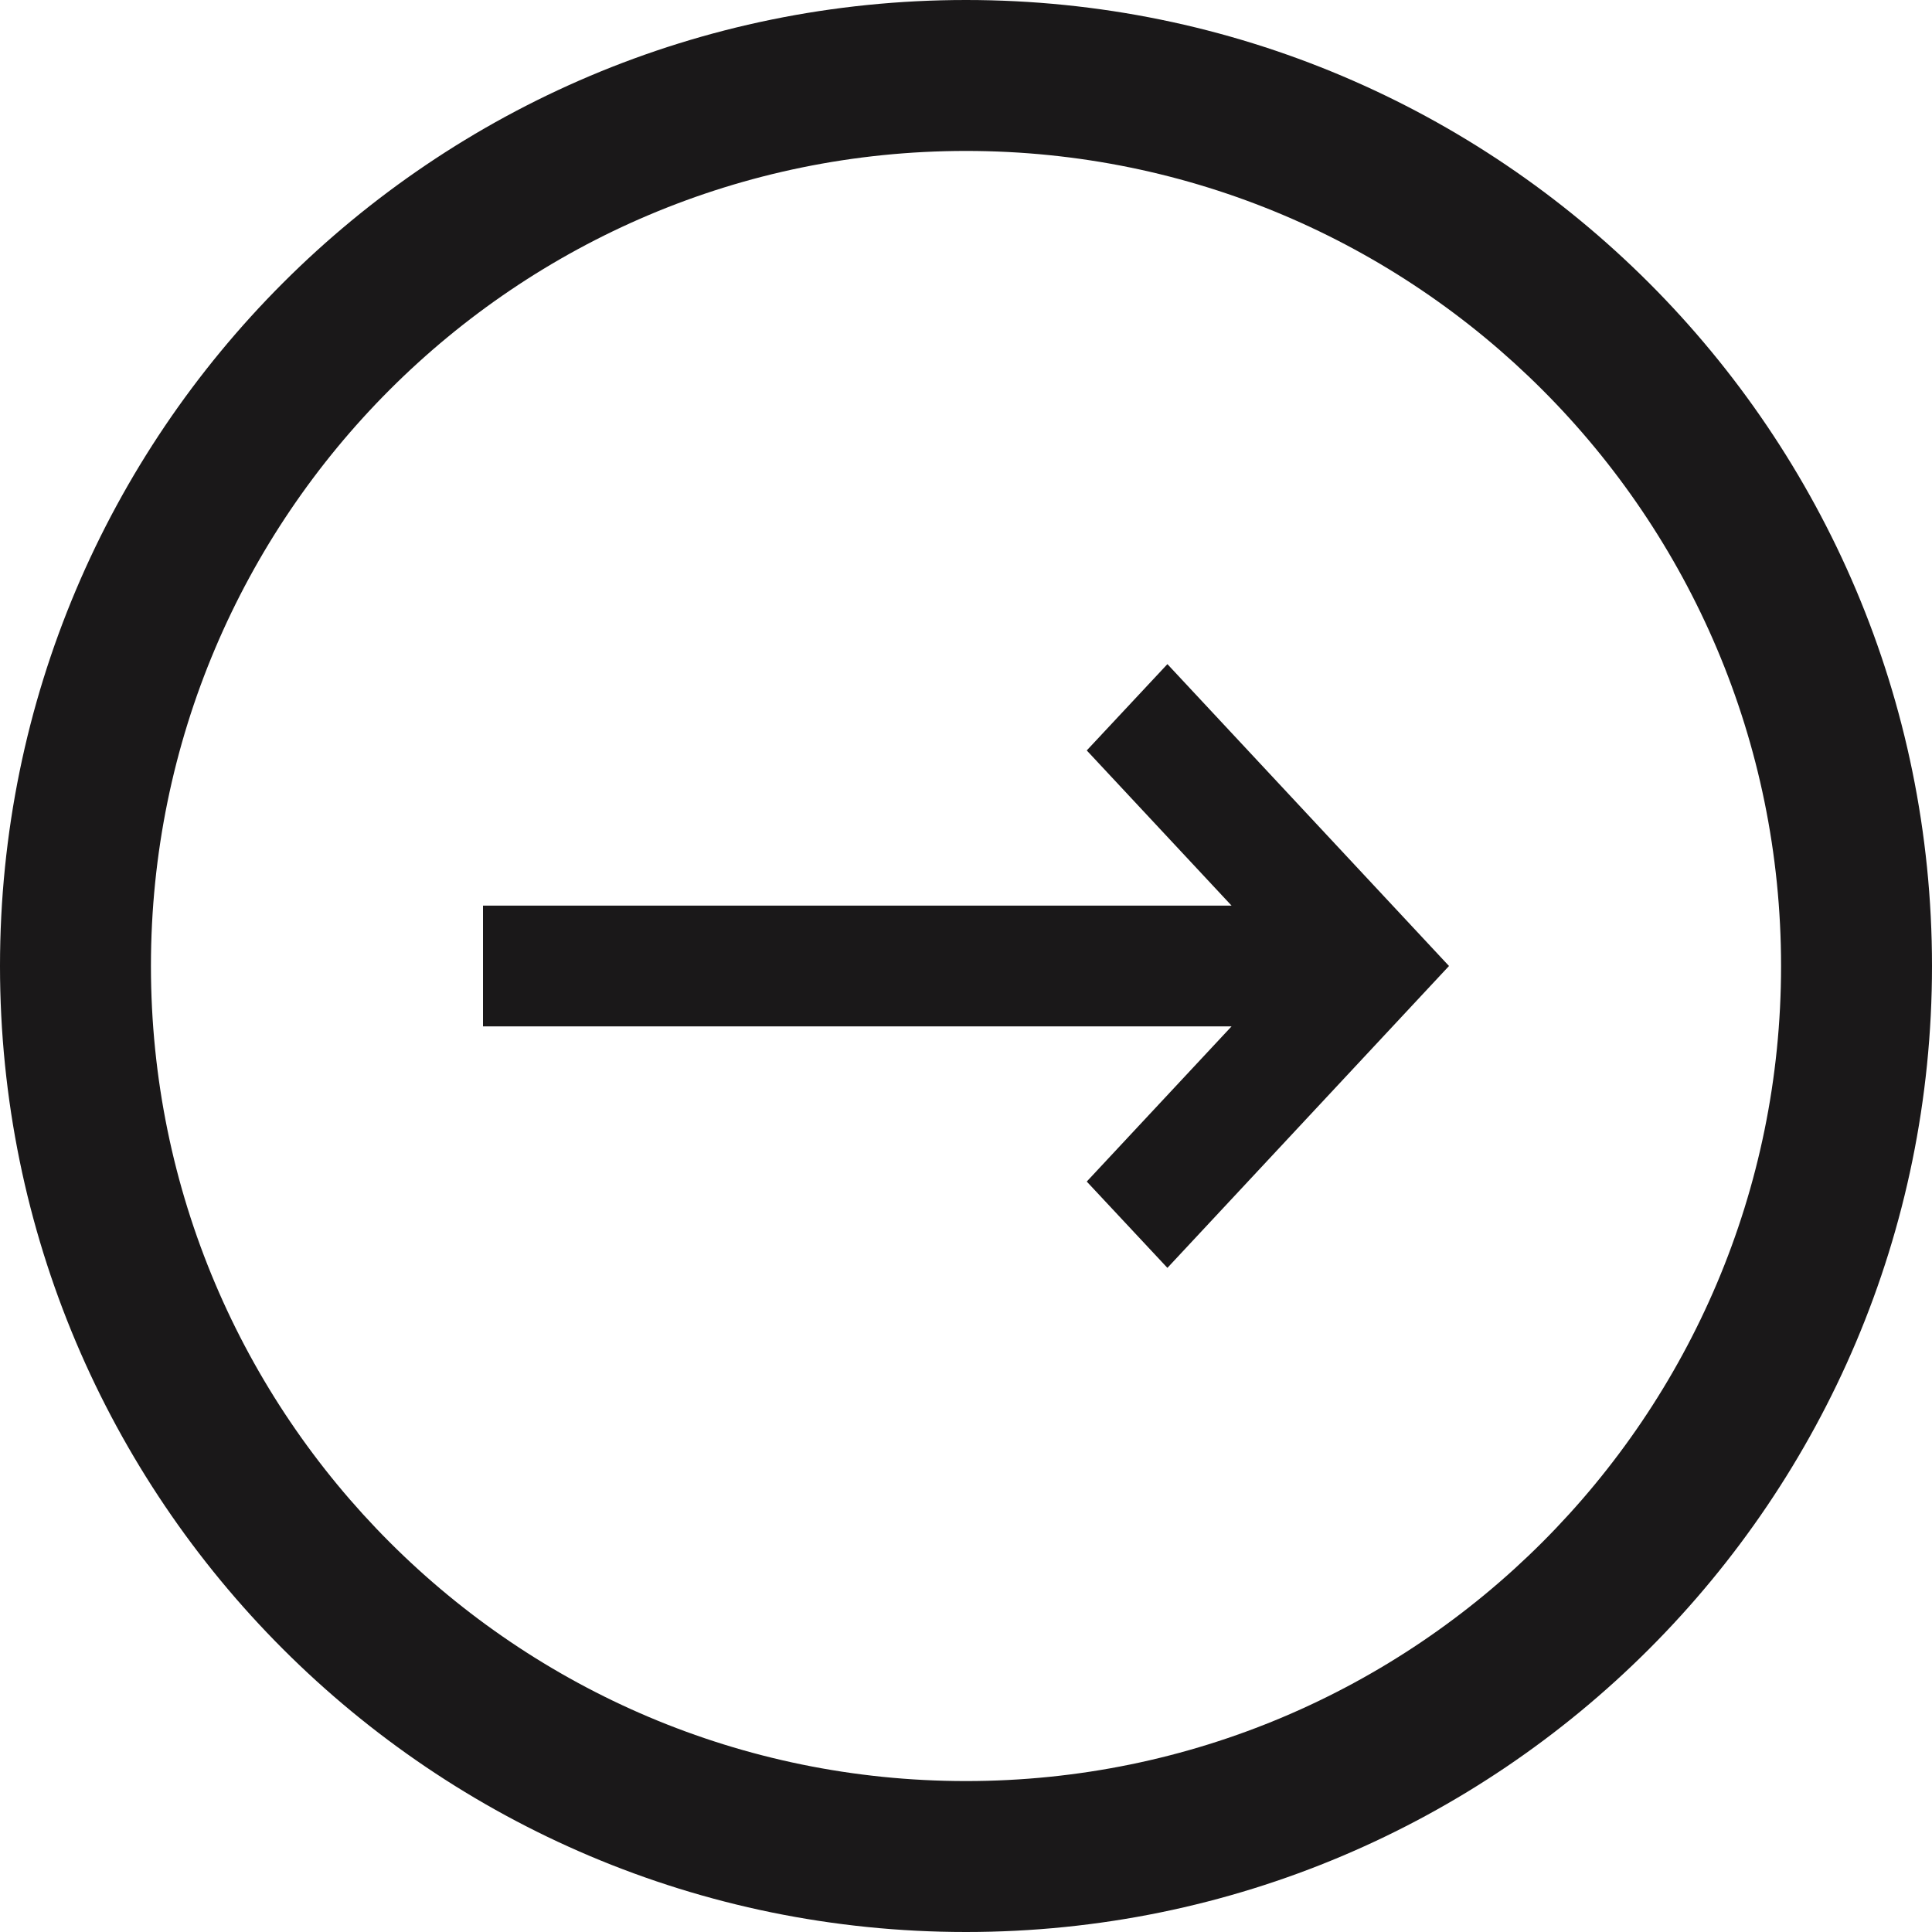 <?xml version="1.0" encoding="utf-8"?>
<!-- Generator: Adobe Illustrator 21.1.0, SVG Export Plug-In . SVG Version: 6.00 Build 0)  -->
<svg version="1.1" id="Layer_1" xmlns="http://www.w3.org/2000/svg" xmlns:xlink="http://www.w3.org/1999/xlink" x="0px" y="0px"
	 viewBox="0 0 409.6 409.6" style="enable-background:new 0 0 409.6 409.6;" xml:space="preserve">
<style type="text/css">
	.st0{fill-rule:evenodd;clip-rule:evenodd;fill:#1a1819;}
</style>
<path class="st0" d="M204.8,0C91.7,0,0,91.7,0,204.8c0,113.1,91.7,204.8,204.8,204.8s204.8-91.7,204.8-204.8
	C409.6,91.7,317.9,0,204.8,0L204.8,0z M204.8,377.6C109.4,377.6,32,300.2,32,204.8C32,109.4,109.4,32,204.8,32
	c95.4,0,172.8,77.4,172.8,172.8C377.6,300.2,300.2,377.6,204.8,377.6L204.8,377.6z M204.8,377.6"/>
<path class="st0" d="M102.4,217.6h158.7l-30.7,32.9l17.1,18.3l59.7-64l-59.7-64l-17.1,18.3l30.7,32.9H102.4V217.6z M102.4,217.6"/>
</svg>
